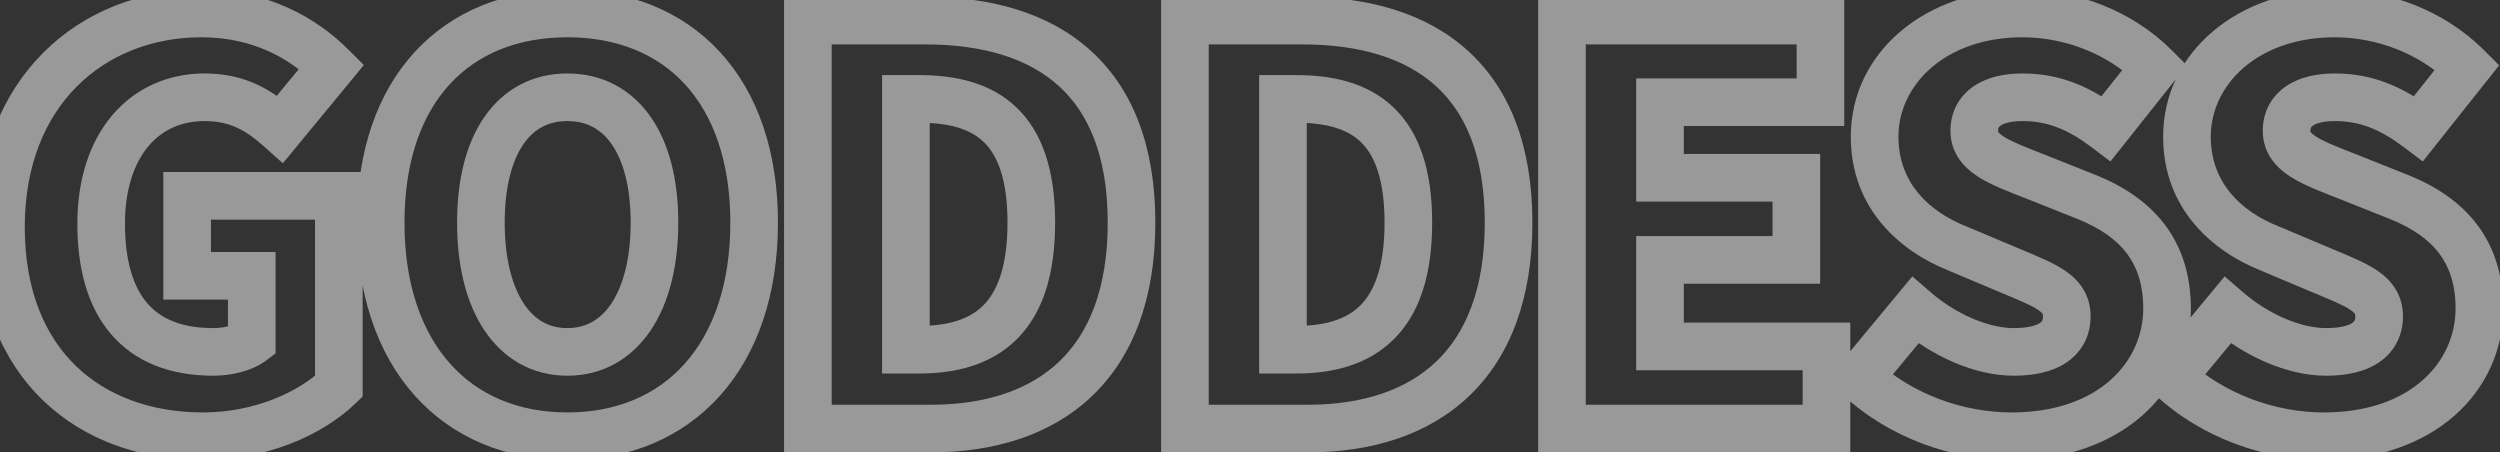 <svg width="105" height="19" viewBox="0 0 105 19" fill="none" xmlns="http://www.w3.org/2000/svg">
<rect x="0" y="0" width="105" height="19" fill="#333333" stroke="none"/>
<path opacity="0.5" d="M14.231 16.229L14.924 16.95L15.231 16.655V16.229H14.231ZM14.231 8.225H15.231V7.225H14.231V8.225ZM7.86 8.225V7.225H6.86V8.225H7.86ZM7.86 11.583H6.86V12.583H7.86V11.583ZM10.574 11.583H11.574V10.583H10.574V11.583ZM10.574 14.343L11.174 15.143L11.574 14.843V14.343H10.574ZM11.77 5.419L11.105 6.165L11.88 6.857L12.542 6.055L11.77 5.419ZM13.932 2.797L14.704 3.433L15.282 2.732L14.639 2.09L13.932 2.797ZM8.527 19.322C11.159 19.322 13.529 18.291 14.924 16.95L13.538 15.508C12.541 16.467 10.679 17.322 8.527 17.322V19.322ZM15.231 16.229V8.225H13.231V16.229H15.231ZM14.231 7.225H7.86V9.225H14.231V7.225ZM6.86 8.225V11.583H8.86V8.225H6.86ZM7.86 12.583H10.574V10.583H7.86V12.583ZM9.574 11.583V14.343H11.574V11.583H9.574ZM9.974 13.543C9.843 13.642 9.442 13.78 8.964 13.78V15.78C9.683 15.78 10.57 15.597 11.174 15.143L9.974 13.543ZM8.964 13.78C7.581 13.78 6.714 13.361 6.171 12.719C5.603 12.048 5.249 10.971 5.249 9.398H3.249C3.249 11.229 3.655 12.843 4.645 14.012C5.659 15.21 7.15 15.78 8.964 15.78V13.78ZM5.249 9.398C5.249 7.906 5.655 6.826 6.238 6.136C6.808 5.461 7.61 5.085 8.596 5.085V3.085C7.052 3.085 5.681 3.698 4.71 4.845C3.752 5.979 3.249 7.555 3.249 9.398H5.249ZM8.596 5.085C9.681 5.085 10.35 5.492 11.105 6.165L12.436 4.673C11.488 3.828 10.363 3.085 8.596 3.085V5.085ZM12.542 6.055L14.704 3.433L13.161 2.161L10.999 4.783L12.542 6.055ZM14.639 2.09C13.313 0.764 11.275 -0.434 8.458 -0.434V1.566C10.655 1.566 12.206 2.484 13.225 3.504L14.639 2.09ZM8.458 -0.434C5.93 -0.434 3.563 0.471 1.826 2.204C0.084 3.943 -0.96 6.451 -0.96 9.536H1.04C1.04 6.917 1.917 4.94 3.239 3.62C4.567 2.294 6.41 1.566 8.458 1.566V-0.434ZM-0.96 9.536C-0.96 12.658 0.056 15.132 1.814 16.823C3.563 18.506 5.95 19.322 8.527 19.322V17.322C6.366 17.322 4.51 16.642 3.2 15.382C1.899 14.129 1.04 12.21 1.04 9.536H-0.96ZM23.831 19.322C26.418 19.322 28.662 18.384 30.249 16.608C31.827 14.842 32.674 12.342 32.674 9.352H30.674C30.674 11.974 29.935 13.959 28.758 15.275C27.591 16.581 25.913 17.322 23.831 17.322V19.322ZM32.674 9.352C32.674 6.371 31.826 3.911 30.24 2.186C28.646 0.453 26.403 -0.434 23.831 -0.434V1.566C25.929 1.566 27.607 2.277 28.768 3.54C29.936 4.811 30.674 6.744 30.674 9.352H32.674ZM23.831 -0.434C21.262 -0.434 19.018 0.446 17.424 2.177C15.836 3.9 14.988 6.361 14.988 9.352H16.988C16.988 6.731 17.727 4.799 18.895 3.532C20.054 2.273 21.732 1.566 23.831 1.566V-0.434ZM14.988 9.352C14.988 12.342 15.836 14.842 17.413 16.608C19.001 18.384 21.244 19.322 23.831 19.322V17.322C21.749 17.322 20.072 16.581 18.905 15.275C17.728 13.959 16.988 11.974 16.988 9.352H14.988ZM23.831 13.78C23.067 13.78 22.459 13.443 22.002 12.755C21.52 12.029 21.197 10.887 21.197 9.352H19.197C19.197 11.129 19.565 12.701 20.336 13.861C21.133 15.059 22.342 15.78 23.831 15.78V13.78ZM21.197 9.352C21.197 7.816 21.52 6.724 21.991 6.047C22.433 5.41 23.036 5.085 23.831 5.085V3.085C22.373 3.085 21.159 3.738 20.348 4.906C19.565 6.034 19.197 7.576 19.197 9.352H21.197ZM23.831 5.085C24.628 5.085 25.238 5.411 25.686 6.05C26.161 6.728 26.488 7.819 26.488 9.352H28.488C28.488 7.573 28.114 6.03 27.324 4.903C26.507 3.736 25.289 3.085 23.831 3.085V5.085ZM26.488 9.352C26.488 10.884 26.161 12.025 25.675 12.751C25.212 13.441 24.597 13.78 23.831 13.78V15.78C25.32 15.78 26.534 15.061 27.336 13.865C28.114 12.705 28.488 11.132 28.488 9.352H26.488ZM33.931 18H32.931V19H33.931V18ZM33.931 0.865V-0.135H32.931V0.865H33.931ZM38.048 14.688H37.048V15.688H38.048V14.688ZM38.048 4.154V3.154H37.048V4.154H38.048ZM33.931 19H39.083V17H33.931V19ZM39.083 19C41.75 19 44.139 18.28 45.866 16.634C47.601 14.979 48.524 12.524 48.524 9.352H46.524C46.524 12.136 45.723 14.006 44.486 15.186C43.239 16.375 41.408 17 39.083 17V19ZM48.524 9.352C48.524 6.179 47.6 3.753 45.819 2.135C44.056 0.532 41.61 -0.135 38.853 -0.135V1.865C41.318 1.865 43.207 2.463 44.474 3.615C45.724 4.751 46.524 6.568 46.524 9.352H48.524ZM38.853 -0.135H33.931V1.865H38.853V-0.135ZM32.931 0.865V18H34.931V0.865H32.931ZM39.048 14.688V4.154H37.048V14.688H39.048ZM38.048 5.154H38.6V3.154H38.048V5.154ZM38.6 5.154C39.87 5.154 40.741 5.417 41.305 5.952C41.86 6.478 42.315 7.458 42.315 9.352H44.315C44.315 7.175 43.793 5.556 42.681 4.501C41.577 3.454 40.09 3.154 38.6 3.154V5.154ZM42.315 9.352C42.315 11.245 41.86 12.271 41.289 12.836C40.718 13.401 39.846 13.688 38.6 13.688V15.688C40.115 15.688 41.6 15.342 42.696 14.257C43.793 13.172 44.315 11.53 44.315 9.352H42.315ZM38.6 13.688H38.048V15.688H38.6V13.688ZM49.767 18H48.767V19H49.767V18ZM49.767 0.865V-0.135H48.767V0.865H49.767ZM53.884 14.688H52.884V15.688H53.884V14.688ZM53.884 4.154V3.154H52.884V4.154H53.884ZM49.767 19H54.919V17H49.767V19ZM54.919 19C57.586 19 59.975 18.28 61.702 16.634C63.437 14.979 64.36 12.524 64.36 9.352H62.36C62.36 12.136 61.559 14.006 60.321 15.186C59.075 16.375 57.244 17 54.919 17V19ZM64.36 9.352C64.36 6.179 63.436 3.753 61.655 2.135C59.892 0.532 57.446 -0.135 54.689 -0.135V1.865C57.154 1.865 59.043 2.463 60.31 3.615C61.56 4.751 62.36 6.568 62.36 9.352H64.36ZM54.689 -0.135H49.767V1.865H54.689V-0.135ZM48.767 0.865V18H50.767V0.865H48.767ZM54.884 14.688V4.154H52.884V14.688H54.884ZM53.884 5.154H54.436V3.154H53.884V5.154ZM54.436 5.154C55.706 5.154 56.577 5.417 57.141 5.952C57.696 6.478 58.151 7.458 58.151 9.352H60.151C60.151 7.175 59.629 5.556 58.517 4.501C57.413 3.454 55.926 3.154 54.436 3.154V5.154ZM58.151 9.352C58.151 11.245 57.696 12.271 57.125 12.836C56.554 13.401 55.682 13.688 54.436 13.688V15.688C55.951 15.688 57.436 15.342 58.532 14.257C59.629 13.172 60.151 11.53 60.151 9.352H58.151ZM54.436 13.688H53.884V15.688H54.436V13.688ZM65.603 18H64.603V19H65.603V18ZM76.712 18V19H77.712V18H76.712ZM76.712 14.55H77.712V13.55H76.712V14.55ZM69.72 14.55H68.72V15.55H69.72V14.55ZM69.72 10.916V9.916H68.72V10.916H69.72ZM75.447 10.916V11.916H76.447V10.916H75.447ZM75.447 7.466H76.447V6.466H75.447V7.466ZM69.72 7.466H68.72V8.466H69.72V7.466ZM69.72 4.292V3.292H68.72V4.292H69.72ZM76.459 4.292V5.292H77.459V4.292H76.459ZM76.459 0.865H77.459V-0.135H76.459V0.865ZM65.603 0.865V-0.135H64.603V0.865H65.603ZM65.603 19H76.712V17H65.603V19ZM77.712 18V14.55H75.712V18H77.712ZM76.712 13.55H69.72V15.55H76.712V13.55ZM70.72 14.55V10.916H68.72V14.55H70.72ZM69.72 11.916H75.447V9.916H69.72V11.916ZM76.447 10.916V7.466H74.447V10.916H76.447ZM75.447 6.466H69.72V8.466H75.447V6.466ZM70.72 7.466V4.292H68.72V7.466H70.72ZM69.72 5.292H76.459V3.292H69.72V5.292ZM77.459 4.292V0.865H75.459V4.292H77.459ZM76.459 -0.135H65.603V1.865H76.459V-0.135ZM64.603 0.865V18H66.603V0.865H64.603ZM87.635 8.271L88.008 7.343L88.004 7.342L87.635 8.271ZM85.496 7.42L85.865 6.491L85.862 6.49L85.496 7.42ZM88.463 5.396L87.86 6.194L88.638 6.782L89.245 6.018L88.463 5.396ZM90.51 2.82L91.292 3.442L91.847 2.744L91.217 2.113L90.51 2.82ZM82.207 10.433L82.594 9.511L82.585 9.507L82.576 9.504L82.207 10.433ZM84.391 11.353L84.78 10.432L84.779 10.431L84.391 11.353ZM80.436 13.032L81.09 12.276L80.318 11.608L79.666 12.394L80.436 13.032ZM78.09 15.861L77.32 15.223L76.714 15.953L77.412 16.596L78.09 15.861ZM84.484 19.322C89.053 19.322 92.016 16.482 92.016 12.963H90.016C90.016 15.148 88.194 17.322 84.484 17.322V19.322ZM92.016 12.963C92.016 11.57 91.646 10.389 90.915 9.426C90.193 8.475 89.176 7.813 88.008 7.343L87.261 9.199C88.209 9.58 88.883 10.057 89.322 10.635C89.752 11.202 90.016 11.941 90.016 12.963H92.016ZM88.004 7.342L85.865 6.491L85.126 8.349L87.265 9.2L88.004 7.342ZM85.862 6.49C85.051 6.17 84.525 5.97 84.173 5.747C83.873 5.557 83.919 5.494 83.919 5.488H81.919C81.919 6.448 82.495 7.052 83.103 7.437C83.659 7.789 84.421 8.072 85.129 8.35L85.862 6.49ZM83.919 5.488C83.919 5.408 83.935 5.37 83.944 5.354C83.952 5.339 83.97 5.311 84.023 5.275C84.143 5.192 84.423 5.085 84.944 5.085V3.085C84.199 3.085 83.467 3.231 82.891 3.625C82.269 4.053 81.919 4.713 81.919 5.488H83.919ZM84.944 5.085C86 5.085 86.852 5.433 87.86 6.194L89.065 4.598C87.819 3.657 86.555 3.085 84.944 3.085V5.085ZM89.245 6.018L91.292 3.442L89.727 2.198L87.68 4.774L89.245 6.018ZM91.217 2.113C89.516 0.412 87.16 -0.434 84.944 -0.434V1.566C86.683 1.566 88.513 2.238 89.802 3.527L91.217 2.113ZM84.944 -0.434C80.915 -0.434 77.734 2.168 77.734 5.741H79.734C79.734 3.564 81.704 1.566 84.944 1.566V-0.434ZM77.734 5.741C77.734 8.781 79.82 10.56 81.837 11.362L82.576 9.504C81.005 8.88 79.734 7.669 79.734 5.741H77.734ZM81.818 11.355L84.003 12.275L84.779 10.431L82.594 9.511L81.818 11.355ZM84.003 12.274C84.802 12.612 85.277 12.799 85.594 13.011C85.731 13.103 85.775 13.161 85.787 13.182C85.792 13.189 85.806 13.209 85.806 13.285H87.806C87.806 12.867 87.703 12.475 87.485 12.125C87.275 11.787 86.991 11.54 86.708 11.351C86.185 11 85.453 10.715 84.78 10.432L84.003 12.274ZM85.806 13.285C85.806 13.45 85.763 13.505 85.685 13.559C85.554 13.651 85.233 13.78 84.576 13.78V15.78C85.436 15.78 86.23 15.621 86.835 15.195C87.494 14.732 87.806 14.04 87.806 13.285H85.806ZM84.576 13.78C83.524 13.78 82.16 13.202 81.09 12.276L79.781 13.788C81.102 14.932 82.913 15.78 84.576 15.78V13.78ZM79.666 12.394L77.32 15.223L78.859 16.499L81.205 13.67L79.666 12.394ZM77.412 16.596C79.382 18.413 82.022 19.322 84.484 19.322V17.322C82.483 17.322 80.339 16.575 78.767 15.126L77.412 16.596ZM100.753 8.271L101.126 7.343L101.122 7.342L100.753 8.271ZM98.614 7.42L98.983 6.491L98.98 6.49L98.614 7.42ZM101.581 5.396L100.978 6.194L101.757 6.782L102.363 6.018L101.581 5.396ZM103.628 2.82L104.41 3.442L104.965 2.744L104.335 2.113L103.628 2.82ZM95.325 10.433L95.713 9.511L95.703 9.507L95.694 9.504L95.325 10.433ZM97.51 11.353L97.898 10.432L97.898 10.431L97.51 11.353ZM93.553 13.032L94.208 12.276L93.436 11.608L92.784 12.394L93.553 13.032ZM91.207 15.861L90.438 15.223L89.832 15.953L90.53 16.596L91.207 15.861ZM97.602 19.322C102.172 19.322 105.134 16.482 105.134 12.963H103.134C103.134 15.148 101.312 17.322 97.602 17.322V19.322ZM105.134 12.963C105.134 11.57 104.764 10.389 104.033 9.426C103.311 8.475 102.294 7.813 101.126 7.343L100.379 9.199C101.327 9.58 102.001 10.057 102.44 10.635C102.87 11.202 103.134 11.941 103.134 12.963H105.134ZM101.122 7.342L98.983 6.491L98.244 8.349L100.383 9.2L101.122 7.342ZM98.98 6.49C98.169 6.17 97.644 5.97 97.291 5.747C96.992 5.557 97.037 5.494 97.037 5.488H95.037C95.037 6.448 95.613 7.052 96.222 7.437C96.778 7.789 97.54 8.072 98.247 8.35L98.98 6.49ZM97.037 5.488C97.037 5.408 97.053 5.37 97.062 5.354C97.07 5.339 97.088 5.311 97.141 5.275C97.261 5.192 97.541 5.085 98.061 5.085V3.085C97.317 3.085 96.585 3.231 96.01 3.625C95.387 4.053 95.037 4.713 95.037 5.488H97.037ZM98.061 5.085C99.118 5.085 99.97 5.433 100.978 6.194L102.183 4.598C100.937 3.657 99.673 3.085 98.061 3.085V5.085ZM102.363 6.018L104.41 3.442L102.845 2.198L100.798 4.774L102.363 6.018ZM104.335 2.113C102.634 0.412 100.278 -0.434 98.061 -0.434V1.566C99.801 1.566 101.631 2.238 102.92 3.527L104.335 2.113ZM98.061 -0.434C94.033 -0.434 90.852 2.168 90.852 5.741H92.852C92.852 3.564 94.822 1.566 98.061 1.566V-0.434ZM90.852 5.741C90.852 8.781 92.938 10.56 94.955 11.362L95.694 9.504C94.123 8.88 92.852 7.669 92.852 5.741H90.852ZM94.936 11.355L97.121 12.275L97.898 10.431L95.713 9.511L94.936 11.355ZM97.121 12.274C97.92 12.612 98.395 12.799 98.712 13.011C98.849 13.103 98.893 13.161 98.905 13.182C98.91 13.189 98.924 13.209 98.924 13.285H100.925C100.925 12.867 100.821 12.475 100.603 12.125C100.393 11.787 100.109 11.54 99.826 11.351C99.303 11 98.571 10.715 97.898 10.432L97.121 12.274ZM98.924 13.285C98.924 13.45 98.881 13.505 98.803 13.559C98.672 13.651 98.351 13.78 97.694 13.78V15.78C98.554 15.78 99.348 15.621 99.954 15.195C100.612 14.732 100.925 14.04 100.925 13.285H98.924ZM97.694 13.78C96.642 13.78 95.279 13.202 94.208 12.276L92.899 13.788C94.221 14.932 96.031 15.78 97.694 15.78V13.78ZM92.784 12.394L90.438 15.223L91.977 16.499L94.323 13.67L92.784 12.394ZM90.53 16.596C92.5 18.413 95.14 19.322 97.602 19.322V17.322C95.601 17.322 93.457 16.575 91.885 15.126L90.53 16.596Z" fill="white"/>
</svg>
